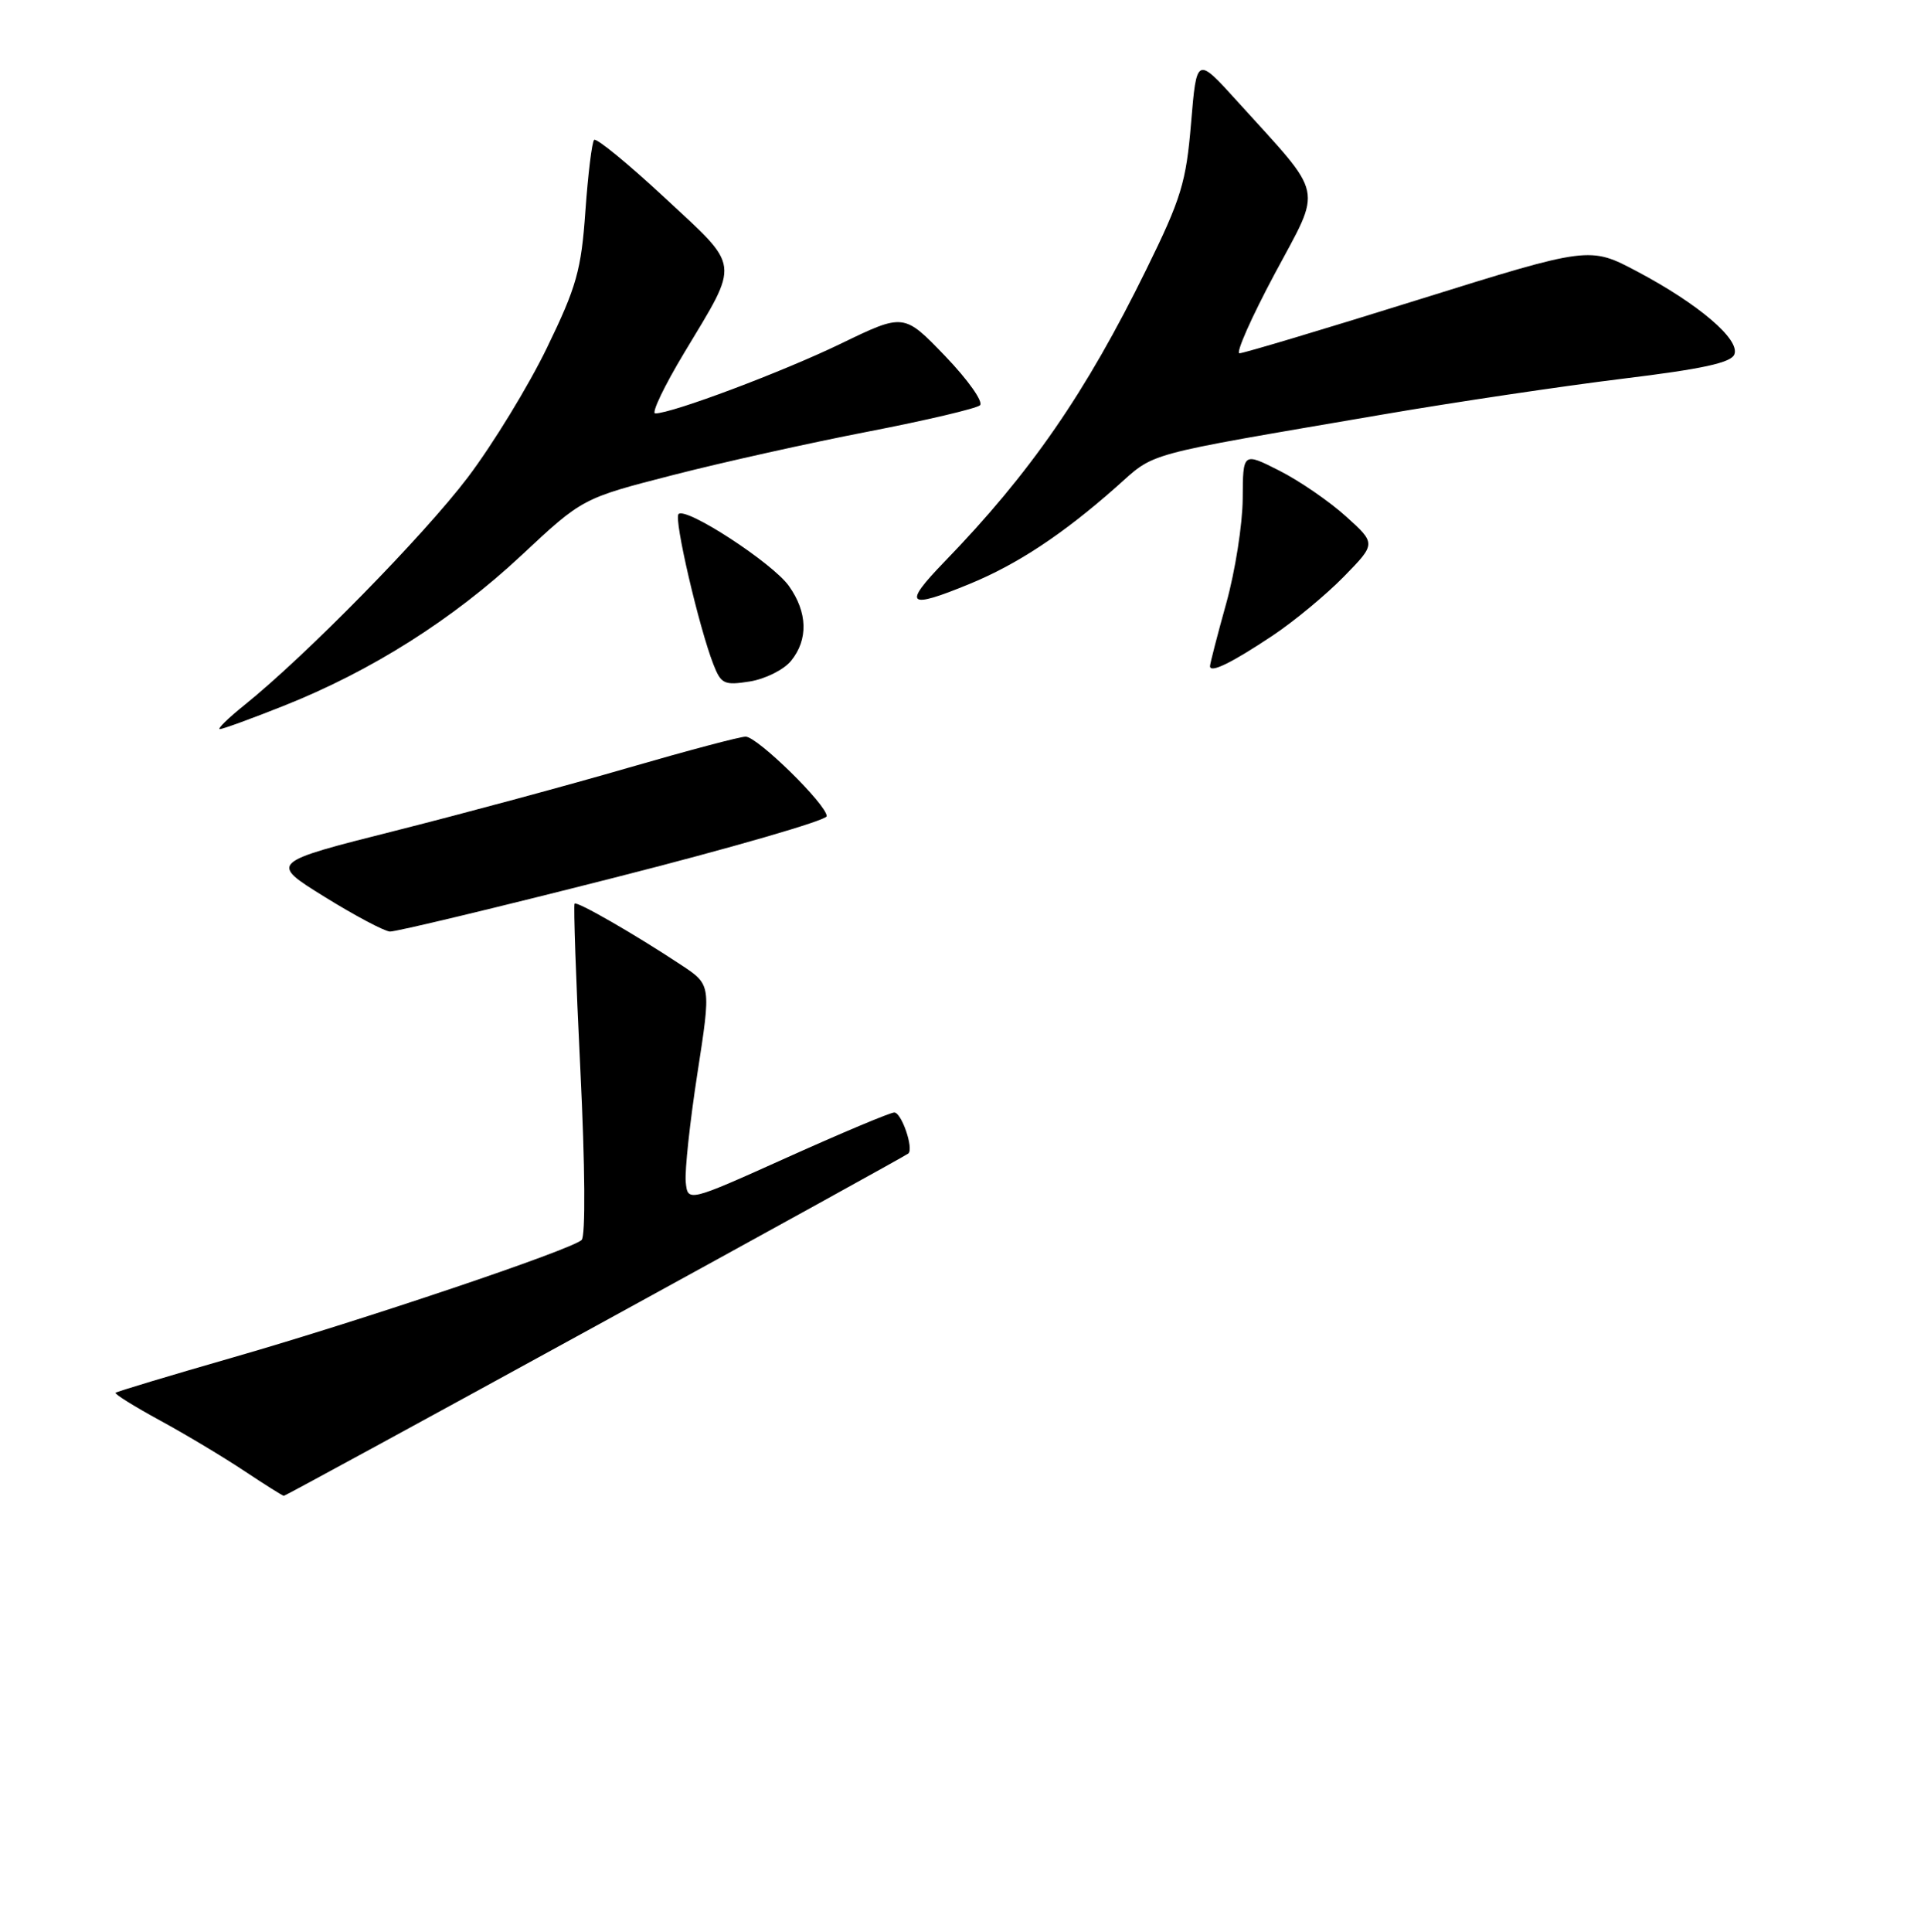 <?xml version="1.0" encoding="UTF-8" standalone="no"?>
<!DOCTYPE svg PUBLIC "-//W3C//DTD SVG 1.1//EN" "http://www.w3.org/Graphics/SVG/1.1/DTD/svg11.dtd" >
<svg xmlns="http://www.w3.org/2000/svg" xmlns:xlink="http://www.w3.org/1999/xlink" version="1.1" viewBox="0 0 256 257">
 <g >
 <path fill="currentColor"
d=" M 79.28 176.40 C 101.95 163.98 120.67 153.65 120.87 153.45 C 121.59 152.76 119.95 148.00 118.99 148.00 C 118.46 148.00 112.05 150.69 104.76 153.97 C 91.50 159.94 91.50 159.94 91.24 157.22 C 91.10 155.72 91.80 149.21 92.80 142.76 C 94.62 131.01 94.62 131.01 90.64 128.38 C 84.48 124.30 76.79 119.88 76.45 120.21 C 76.29 120.38 76.63 130.33 77.22 142.31 C 77.85 155.12 77.92 164.46 77.39 164.96 C 76.01 166.27 48.20 175.64 31.09 180.56 C 22.61 183.00 15.54 185.13 15.38 185.29 C 15.21 185.45 17.88 187.11 21.29 188.97 C 24.71 190.83 29.74 193.85 32.49 195.68 C 35.23 197.50 37.61 199.00 37.77 199.00 C 37.93 199.00 56.61 188.83 79.28 176.40 Z  M 81.63 116.79 C 97.23 112.83 110.00 109.13 110.00 108.58 C 110.00 107.05 100.77 98.00 99.21 98.00 C 98.46 98.00 91.47 99.86 83.67 102.12 C 75.88 104.39 61.92 108.16 52.67 110.50 C 35.83 114.75 35.83 114.75 43.17 119.30 C 47.20 121.80 51.12 123.88 51.88 123.93 C 52.64 123.97 66.03 120.76 81.63 116.79 Z  M 37.72 93.91 C 49.36 89.30 60.27 82.40 69.36 73.90 C 77.50 66.29 77.50 66.29 89.50 63.21 C 96.10 61.51 107.80 58.91 115.50 57.42 C 123.20 55.93 129.90 54.35 130.39 53.92 C 130.88 53.48 128.81 50.55 125.78 47.39 C 120.27 41.66 120.27 41.66 111.88 45.72 C 104.08 49.49 89.43 55.00 87.18 55.00 C 86.64 55.00 88.38 51.35 91.06 46.90 C 98.47 34.57 98.62 35.76 88.44 26.30 C 83.57 21.78 79.35 18.32 79.05 18.61 C 78.76 18.90 78.24 23.17 77.89 28.08 C 77.34 35.94 76.72 38.14 72.78 46.26 C 70.32 51.34 65.58 59.10 62.25 63.50 C 56.39 71.23 40.71 87.22 32.52 93.80 C 30.33 95.56 28.86 97.00 29.25 97.00 C 29.63 97.00 33.45 95.61 37.72 93.91 Z  M 105.25 87.92 C 107.56 85.09 107.46 81.46 104.97 77.96 C 102.79 74.89 91.27 67.39 90.28 68.39 C 89.64 69.02 92.99 83.42 94.92 88.38 C 95.95 91.01 96.36 91.20 99.77 90.66 C 101.82 90.33 104.29 89.10 105.25 87.92 Z  M 169.33 84.56 C 172.17 82.67 176.43 79.14 178.80 76.72 C 183.10 72.32 183.10 72.32 179.09 68.70 C 176.88 66.70 172.89 63.96 170.22 62.61 C 165.38 60.16 165.38 60.16 165.35 66.33 C 165.33 69.72 164.35 75.99 163.16 80.26 C 161.97 84.53 161.00 88.29 161.00 88.62 C 161.00 89.60 163.85 88.21 169.33 84.56 Z  M 129.02 77.68 C 135.36 75.07 141.37 71.10 148.44 64.86 C 153.88 60.05 151.38 60.73 184.00 55.14 C 193.62 53.49 207.96 51.36 215.85 50.39 C 226.52 49.09 230.35 48.26 230.77 47.14 C 231.54 45.16 226.00 40.44 217.86 36.13 C 211.50 32.76 211.50 32.76 188.69 39.88 C 176.15 43.80 165.45 47.00 164.92 47.00 C 164.40 47.00 166.49 42.26 169.58 36.48 C 175.97 24.52 176.38 26.46 164.65 13.50 C 159.22 7.50 159.22 7.50 158.48 16.36 C 157.82 24.26 157.18 26.38 152.52 35.86 C 144.45 52.29 137.12 62.91 125.65 74.75 C 120.06 80.53 120.71 81.10 129.02 77.68 Z "/>
</g>
</svg>